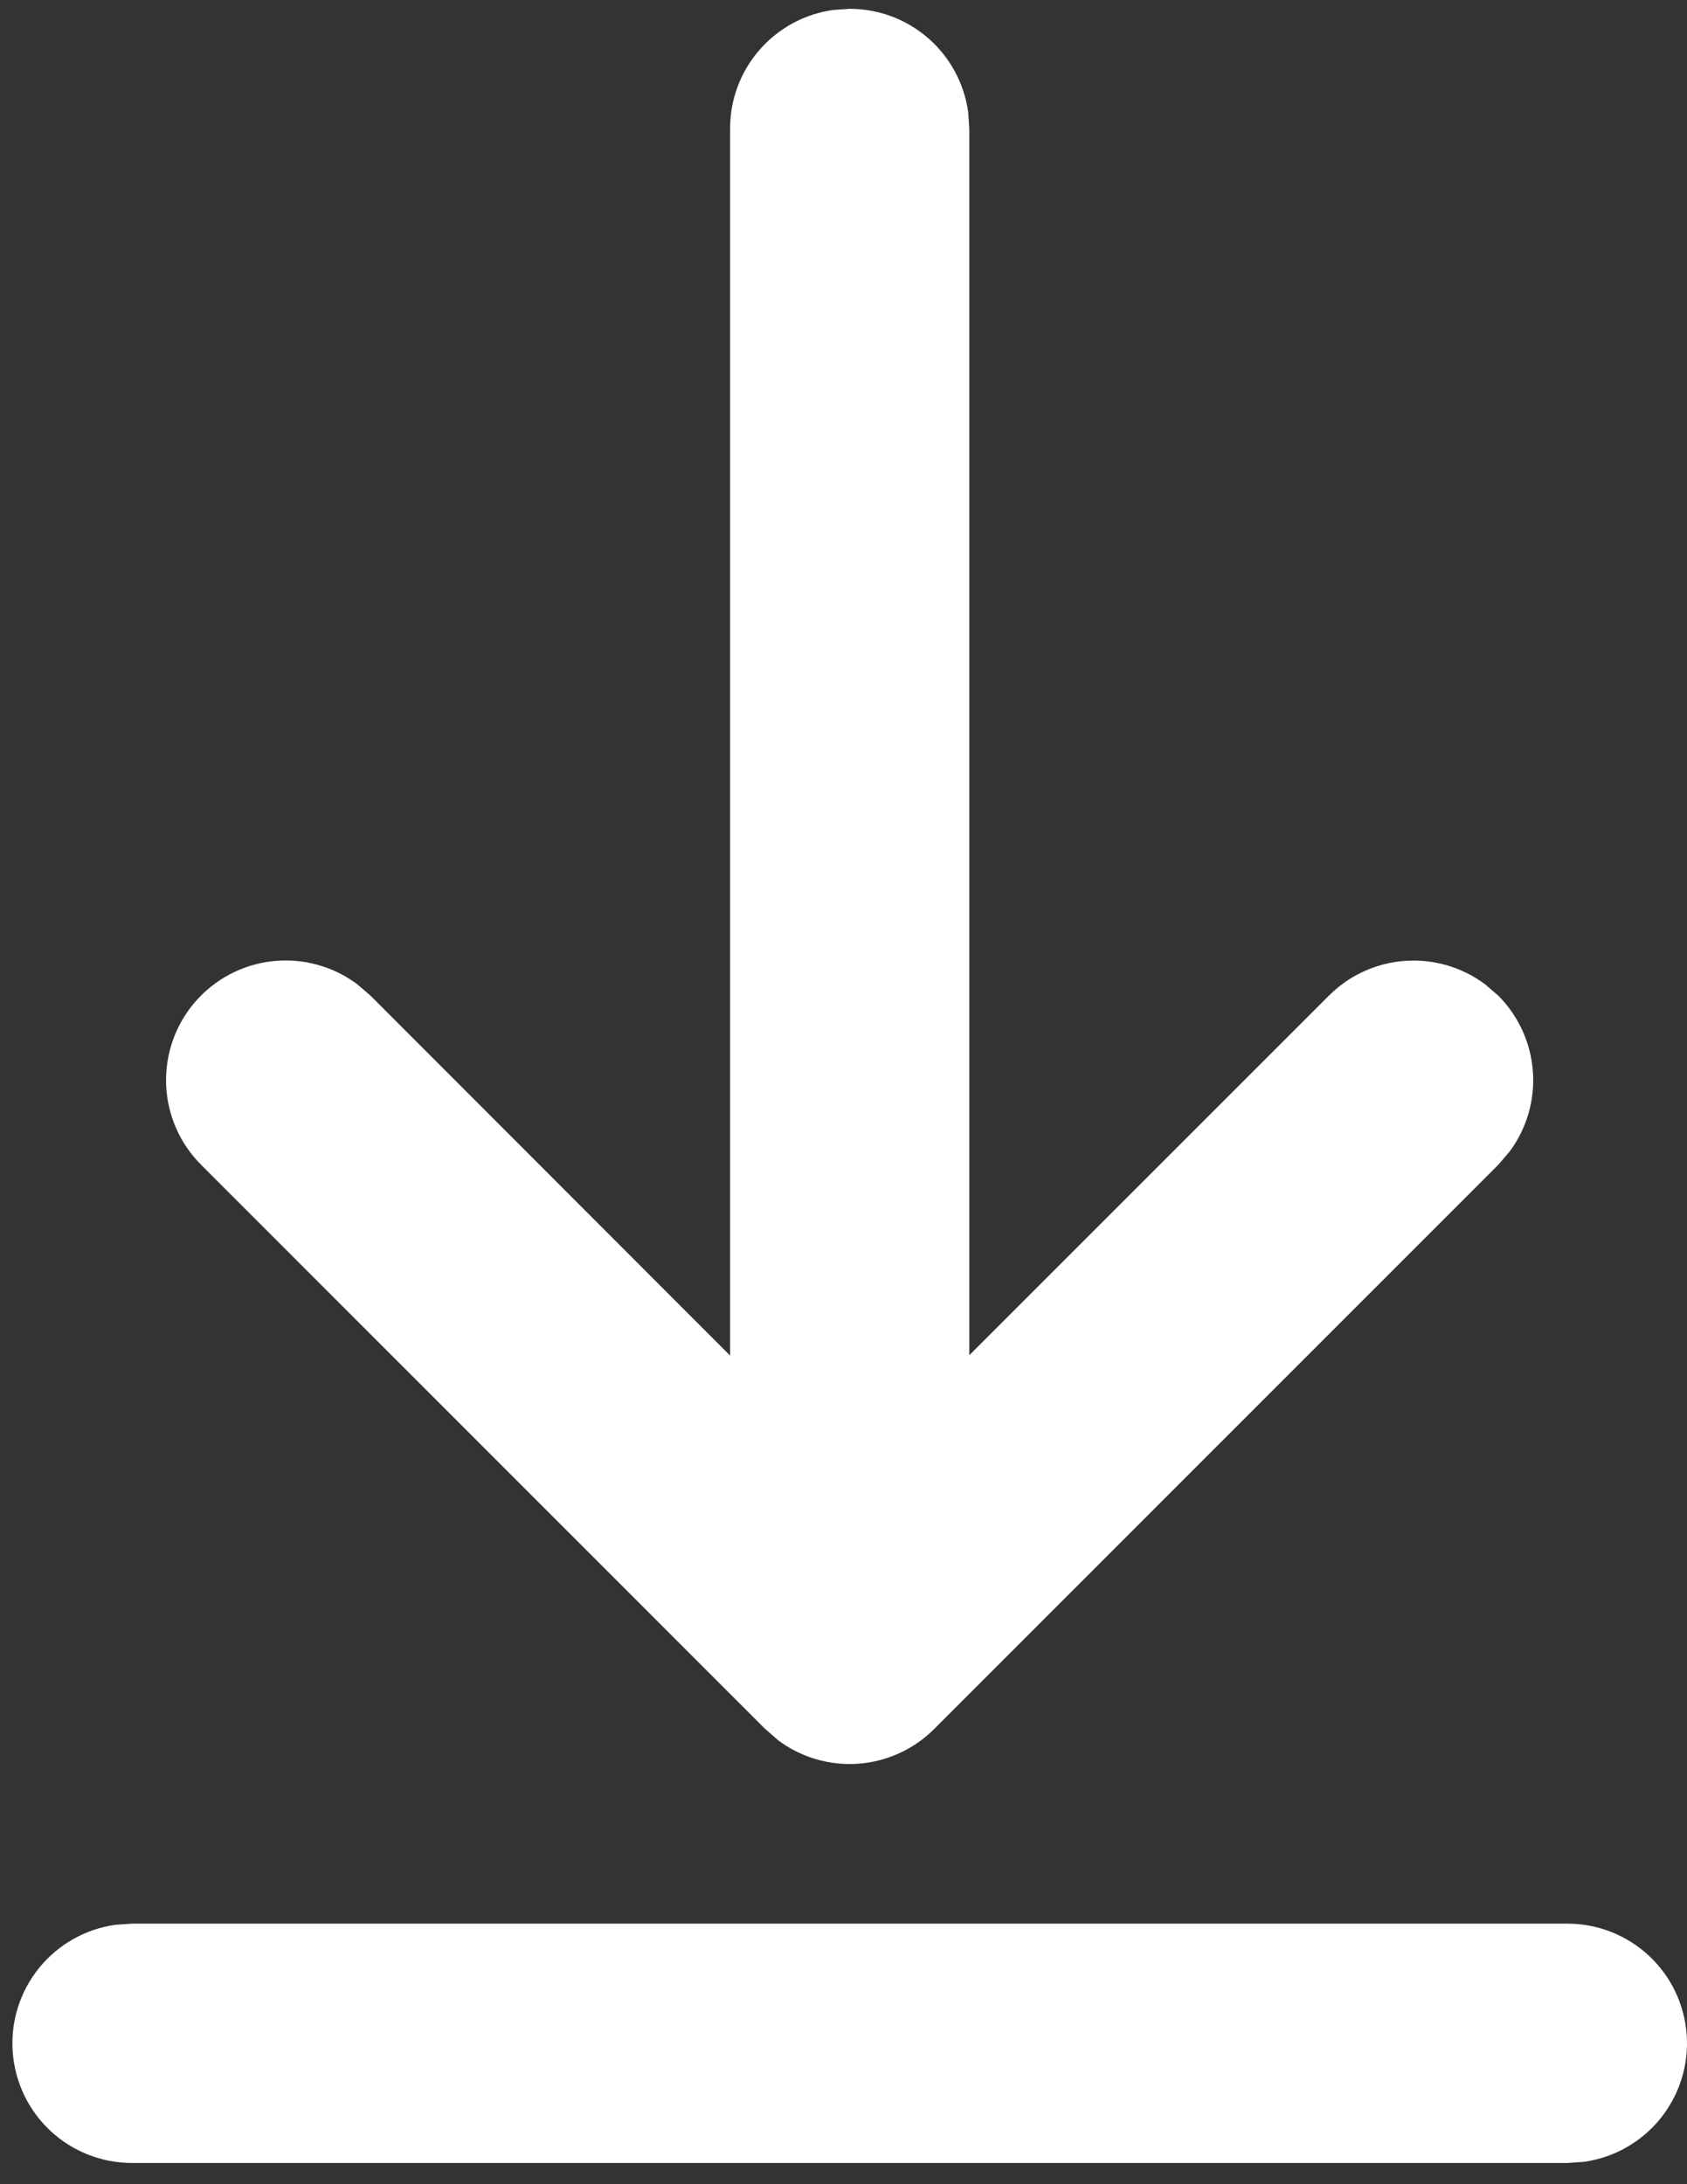 <svg width="68" height="88" viewBox="0 0 68 88" fill="none" xmlns="http://www.w3.org/2000/svg">
<rect x="0" y="0" width="68" height="88" fill="#333333" stroke="none"/>
<path d="M5.32 77.502H63.18C64.401 77.502 65.577 77.966 66.47 78.8C67.363 79.634 67.906 80.776 67.989 81.995C68.072 83.213 67.689 84.418 66.919 85.366C66.148 86.314 65.046 86.933 63.836 87.1L63.18 87.145H5.32C4.098 87.145 2.922 86.681 2.029 85.847C1.137 85.013 0.594 83.871 0.511 82.652C0.427 81.433 0.81 80.228 1.581 79.281C2.352 78.333 3.454 77.713 4.664 77.547L5.32 77.502H63.18H5.32ZM33.594 0.4L34.25 0.355C35.415 0.355 36.541 0.777 37.419 1.543C38.297 2.309 38.868 3.367 39.026 4.521L39.071 5.177V54.602L53.569 40.111C54.386 39.294 55.47 38.798 56.623 38.713C57.776 38.628 58.921 38.96 59.85 39.648L60.39 40.111C61.207 40.929 61.703 42.013 61.788 43.166C61.873 44.319 61.541 45.464 60.852 46.392L60.39 46.932L37.657 69.658C36.841 70.475 35.758 70.972 34.607 71.058C33.455 71.144 32.311 70.814 31.383 70.128L30.842 69.658L8.11 46.932C7.247 46.072 6.742 44.917 6.696 43.699C6.651 42.482 7.067 41.292 7.863 40.369C8.659 39.447 9.774 38.859 10.985 38.726C12.196 38.592 13.413 38.922 14.391 39.648L14.931 40.111L29.428 54.615V5.177C29.428 4.011 29.85 2.886 30.616 2.008C31.382 1.13 32.44 0.558 33.594 0.4L34.25 0.355L33.594 0.4Z" fill="white"/>
</svg>
